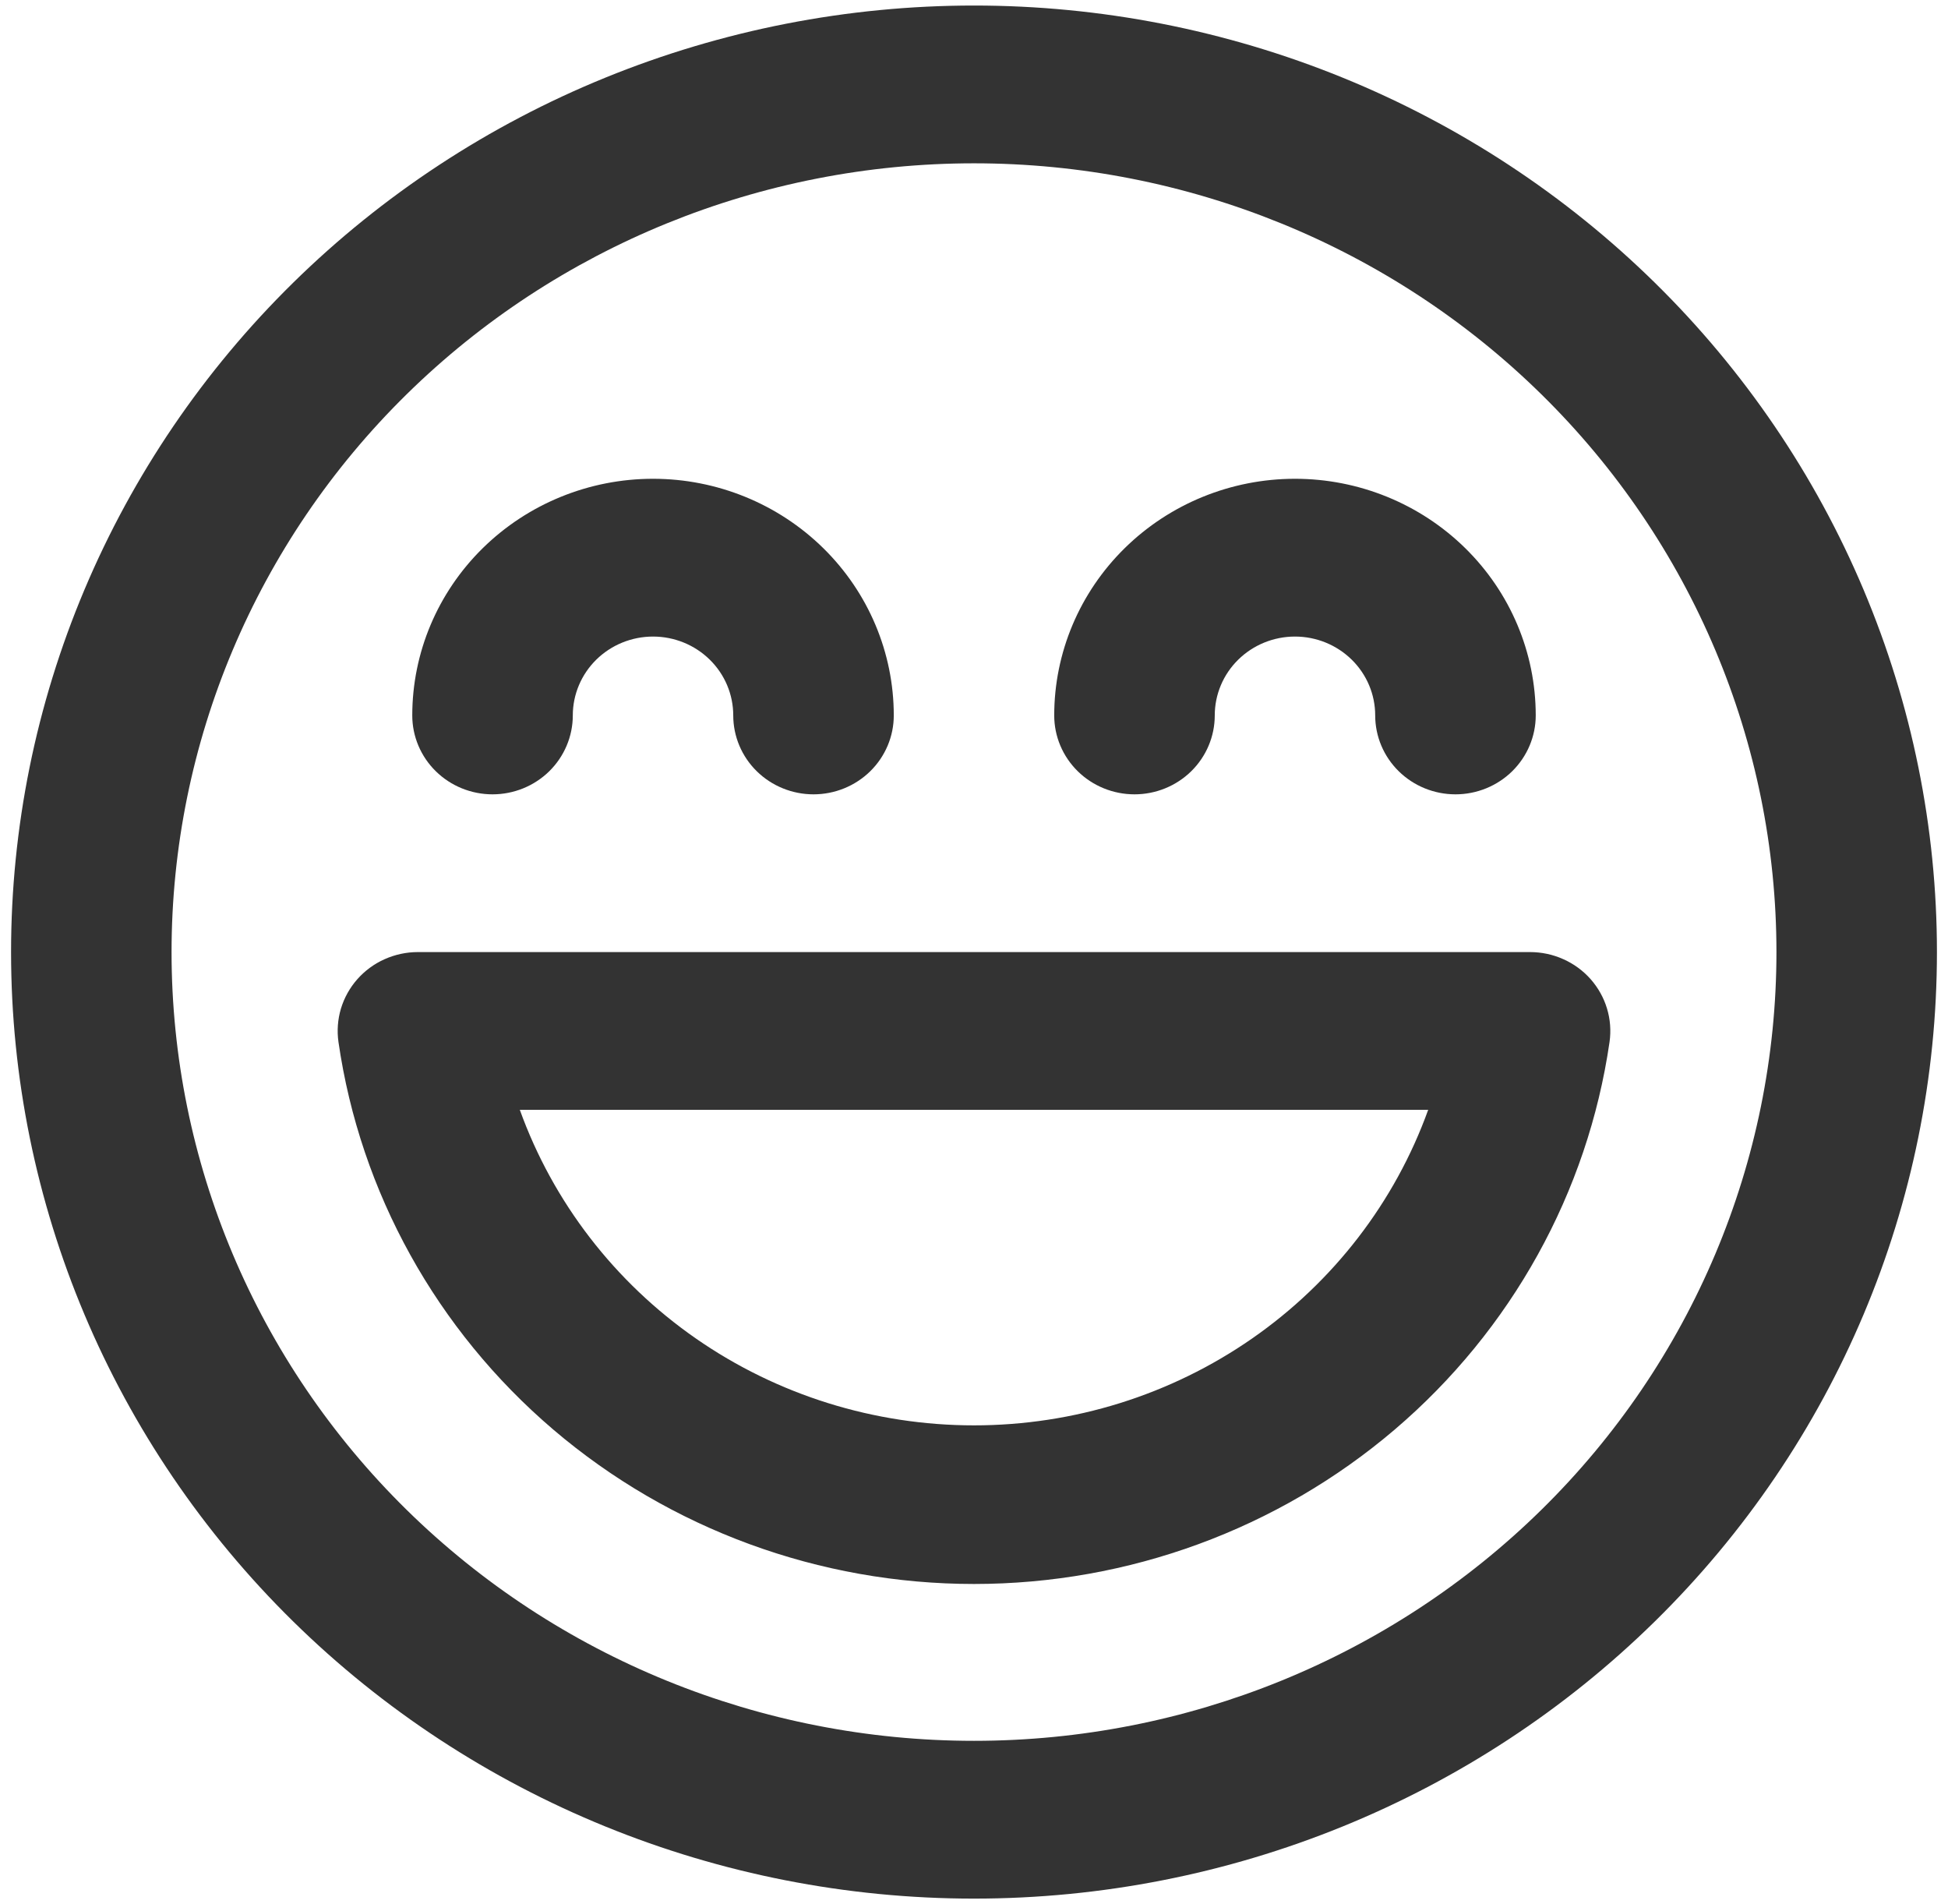 <svg width="44" height="43" viewBox="0 0 44 43" fill="none" xmlns="http://www.w3.org/2000/svg">
<path d="M14.75 14.375C14.269 14.375 13.808 14.563 13.468 14.897C13.129 15.231 12.938 15.684 12.938 16.156C12.938 16.629 12.746 17.082 12.407 17.416C12.067 17.75 11.606 17.938 11.125 17.938C10.644 17.938 10.183 17.75 9.843 17.416C9.503 17.082 9.312 16.629 9.312 16.156C9.312 14.739 9.885 13.38 10.905 12.378C11.925 11.376 13.308 10.812 14.75 10.812C16.192 10.812 17.575 11.376 18.595 12.378C19.615 13.38 20.188 14.739 20.188 16.156C20.188 16.629 19.997 17.082 19.657 17.416C19.317 17.75 18.856 17.938 18.375 17.938C17.894 17.938 17.433 17.75 17.093 17.416C16.753 17.082 16.562 16.629 16.562 16.156C16.562 15.684 16.372 15.231 16.032 14.897C15.692 14.563 15.231 14.375 14.75 14.375ZM29.25 14.375C28.769 14.375 28.308 14.563 27.968 14.897C27.628 15.231 27.438 15.684 27.438 16.156C27.438 16.629 27.247 17.082 26.907 17.416C26.567 17.75 26.106 17.938 25.625 17.938C25.144 17.938 24.683 17.75 24.343 17.416C24.003 17.082 23.812 16.629 23.812 16.156C23.812 14.739 24.385 13.38 25.405 12.378C26.425 11.376 27.808 10.812 29.25 10.812C30.692 10.812 32.075 11.376 33.095 12.378C34.115 13.38 34.688 14.739 34.688 16.156C34.688 16.629 34.496 17.082 34.157 17.416C33.817 17.75 33.356 17.938 32.875 17.938C32.394 17.938 31.933 17.75 31.593 17.416C31.253 17.082 31.062 16.629 31.062 16.156C31.062 15.684 30.872 15.231 30.532 14.897C30.192 14.563 29.731 14.375 29.25 14.375ZM9.439 21.5C9.18 21.5 8.924 21.555 8.687 21.661C8.451 21.766 8.241 21.921 8.071 22.113C7.901 22.306 7.775 22.532 7.701 22.776C7.628 23.021 7.609 23.278 7.645 23.531C8.137 26.927 9.861 30.035 12.498 32.284C15.135 34.532 18.509 35.77 22 35.77C25.491 35.77 28.865 34.532 31.502 32.284C34.139 30.035 35.862 26.927 36.355 23.531C36.391 23.278 36.372 23.02 36.298 22.776C36.225 22.531 36.098 22.305 35.928 22.112C35.757 21.919 35.547 21.765 35.31 21.66C35.074 21.554 34.817 21.5 34.557 21.5H9.439ZM22 32.188C19.75 32.188 17.556 31.503 15.719 30.227C13.882 28.951 12.492 27.146 11.741 25.062H32.259C31.508 27.146 30.118 28.951 28.281 30.227C26.444 31.503 24.25 32.188 22 32.188ZM43.75 21.5C43.75 18.693 43.187 15.914 42.094 13.32C41.001 10.727 39.399 8.37 37.38 6.386C35.36 4.401 32.962 2.826 30.323 1.752C27.684 0.678 24.856 0.125 22 0.125C19.144 0.125 16.316 0.678 13.677 1.752C11.038 2.826 8.64 4.401 6.62 6.386C4.601 8.37 2.999 10.727 1.906 13.32C0.813 15.914 0.25 18.693 0.25 21.5C0.25 27.169 2.542 32.606 6.62 36.614C10.699 40.623 16.232 42.875 22 42.875C27.768 42.875 33.301 40.623 37.38 36.614C41.459 32.606 43.75 27.169 43.75 21.5ZM3.875 21.5C3.875 16.776 5.785 12.245 9.184 8.905C12.583 5.564 17.193 3.688 22 3.688C26.807 3.688 31.417 5.564 34.816 8.905C38.215 12.245 40.125 16.776 40.125 21.5C40.125 26.224 38.215 30.755 34.816 34.095C31.417 37.436 26.807 39.312 22 39.312C17.193 39.312 12.583 37.436 9.184 34.095C5.785 30.755 3.875 26.224 3.875 21.5Z" fill="#333333"/>
</svg>
